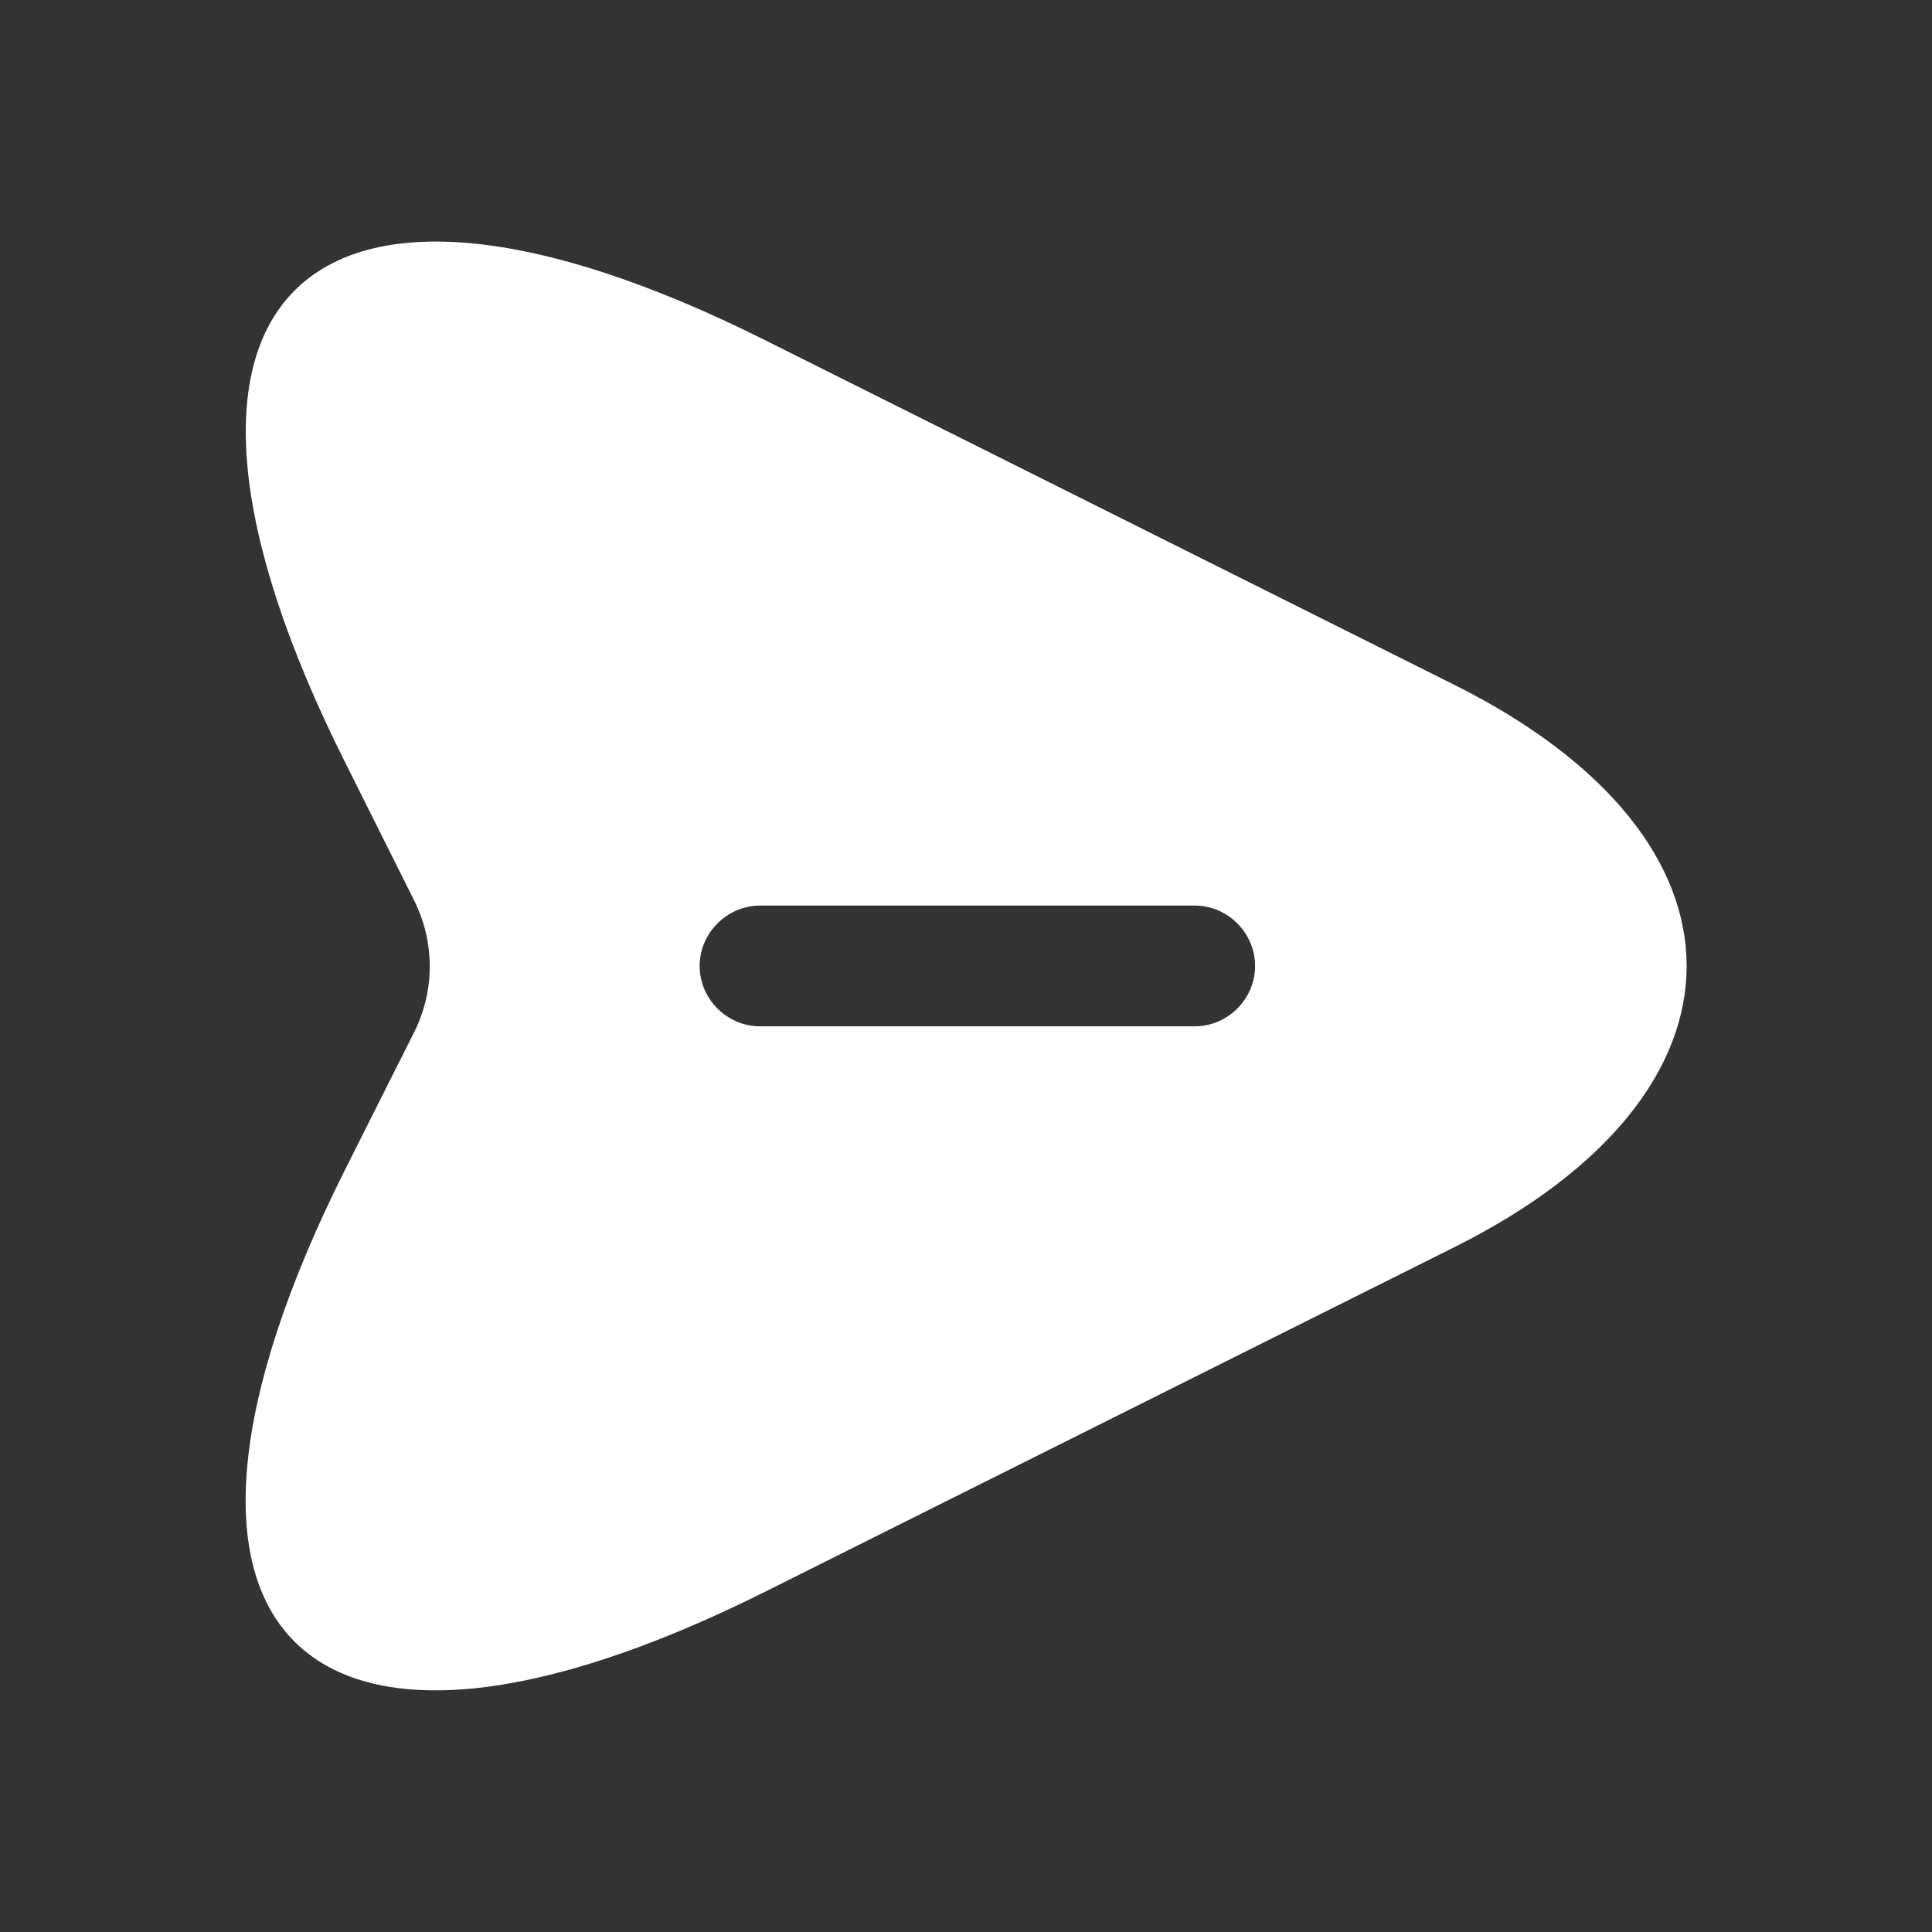 <svg width="22" height="22" viewBox="0 0 22 22" fill="none" xmlns="http://www.w3.org/2000/svg">
<rect x="0" y="0" width="22" height="22" fill="#333333" stroke="none"/>
<g id="vuesax/bold/send">
<g id="send">
<path id="Vector" d="M16.566 7.801L8.719 3.877C3.448 1.237 1.285 3.401 3.925 8.671L4.722 10.266C4.951 10.734 4.951 11.275 4.722 11.742L3.925 13.328C1.285 18.599 3.439 20.762 8.719 18.122L16.566 14.199C20.086 12.439 20.086 9.561 16.566 7.801ZM13.605 11.687H8.655C8.279 11.687 7.967 11.376 7.967 11C7.967 10.624 8.279 10.312 8.655 10.312H13.605C13.981 10.312 14.292 10.624 14.292 11C14.292 11.376 13.981 11.687 13.605 11.687Z" fill="white"/>
</g>
</g>
</svg>
